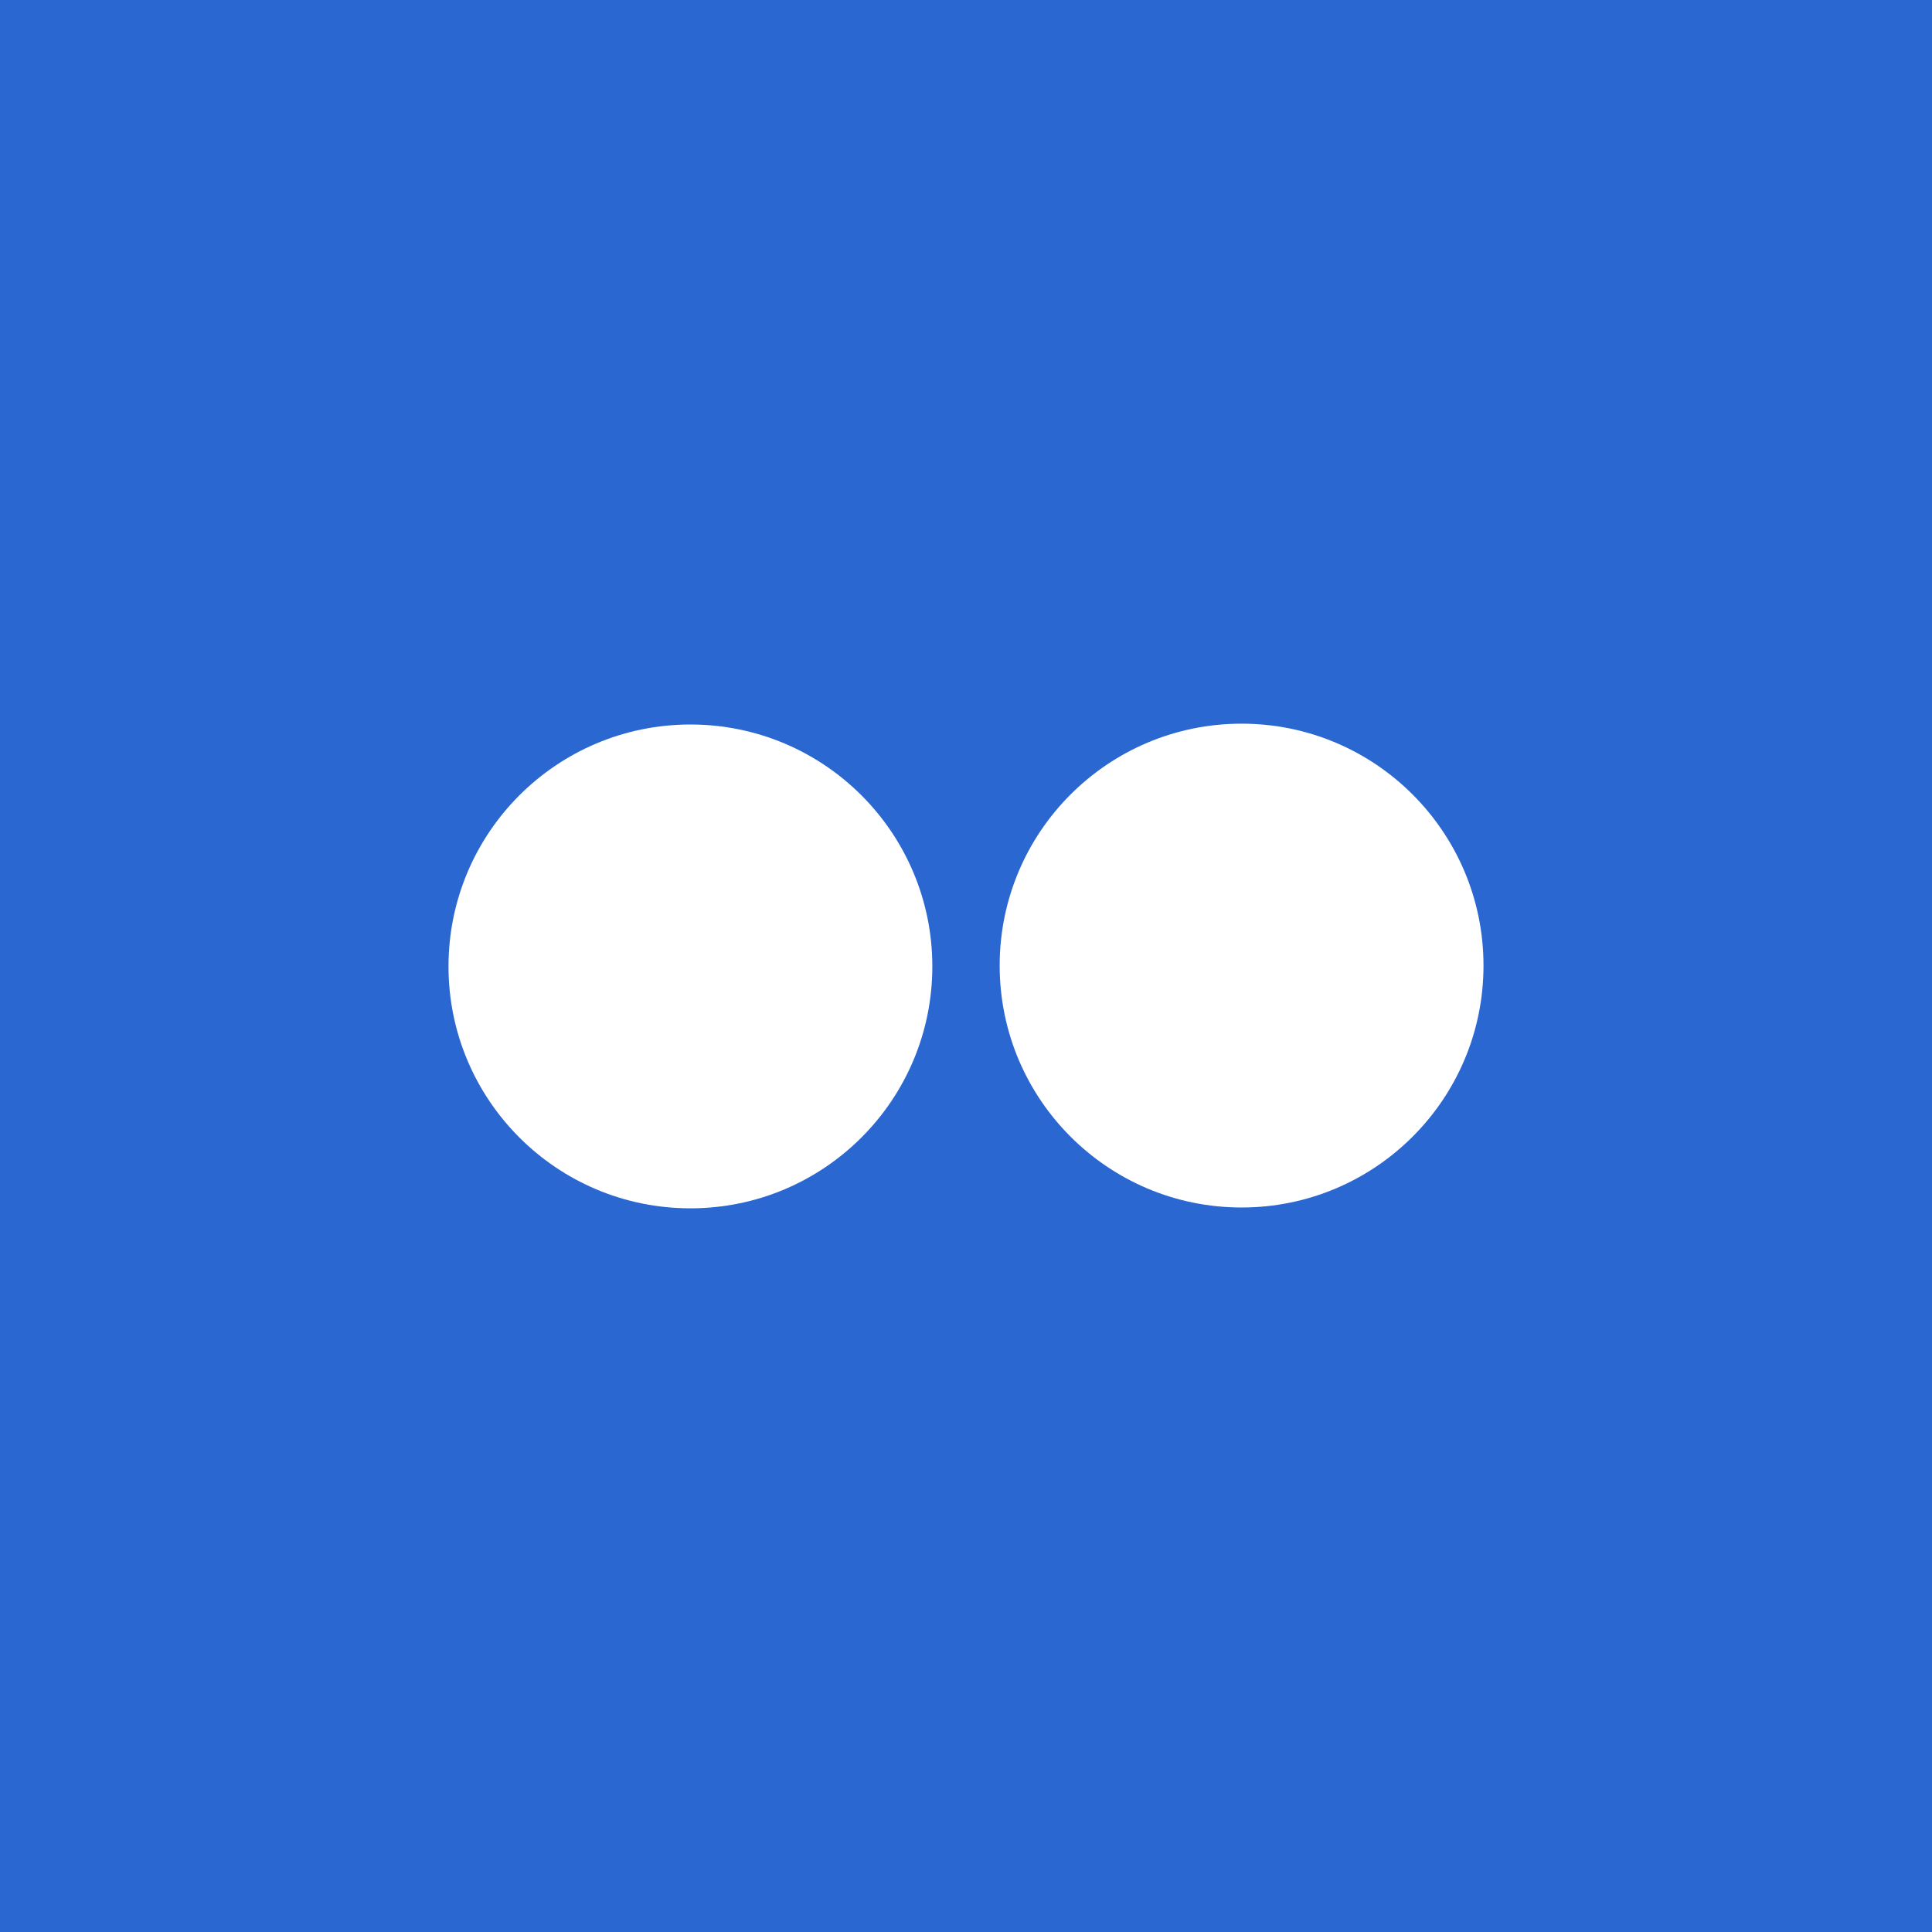 <svg data-tags="flickr" xmlns="http://www.w3.org/2000/svg" viewBox="0 0 14 14"><path fill="#2a67d0" d="M0 0h14v14H0z"/><circle cx="5.003" cy="7.003" r="1.753" fill="#fff"/><circle cx="8.997" cy="6.997" r="1.753" fill="#fff"/></svg>